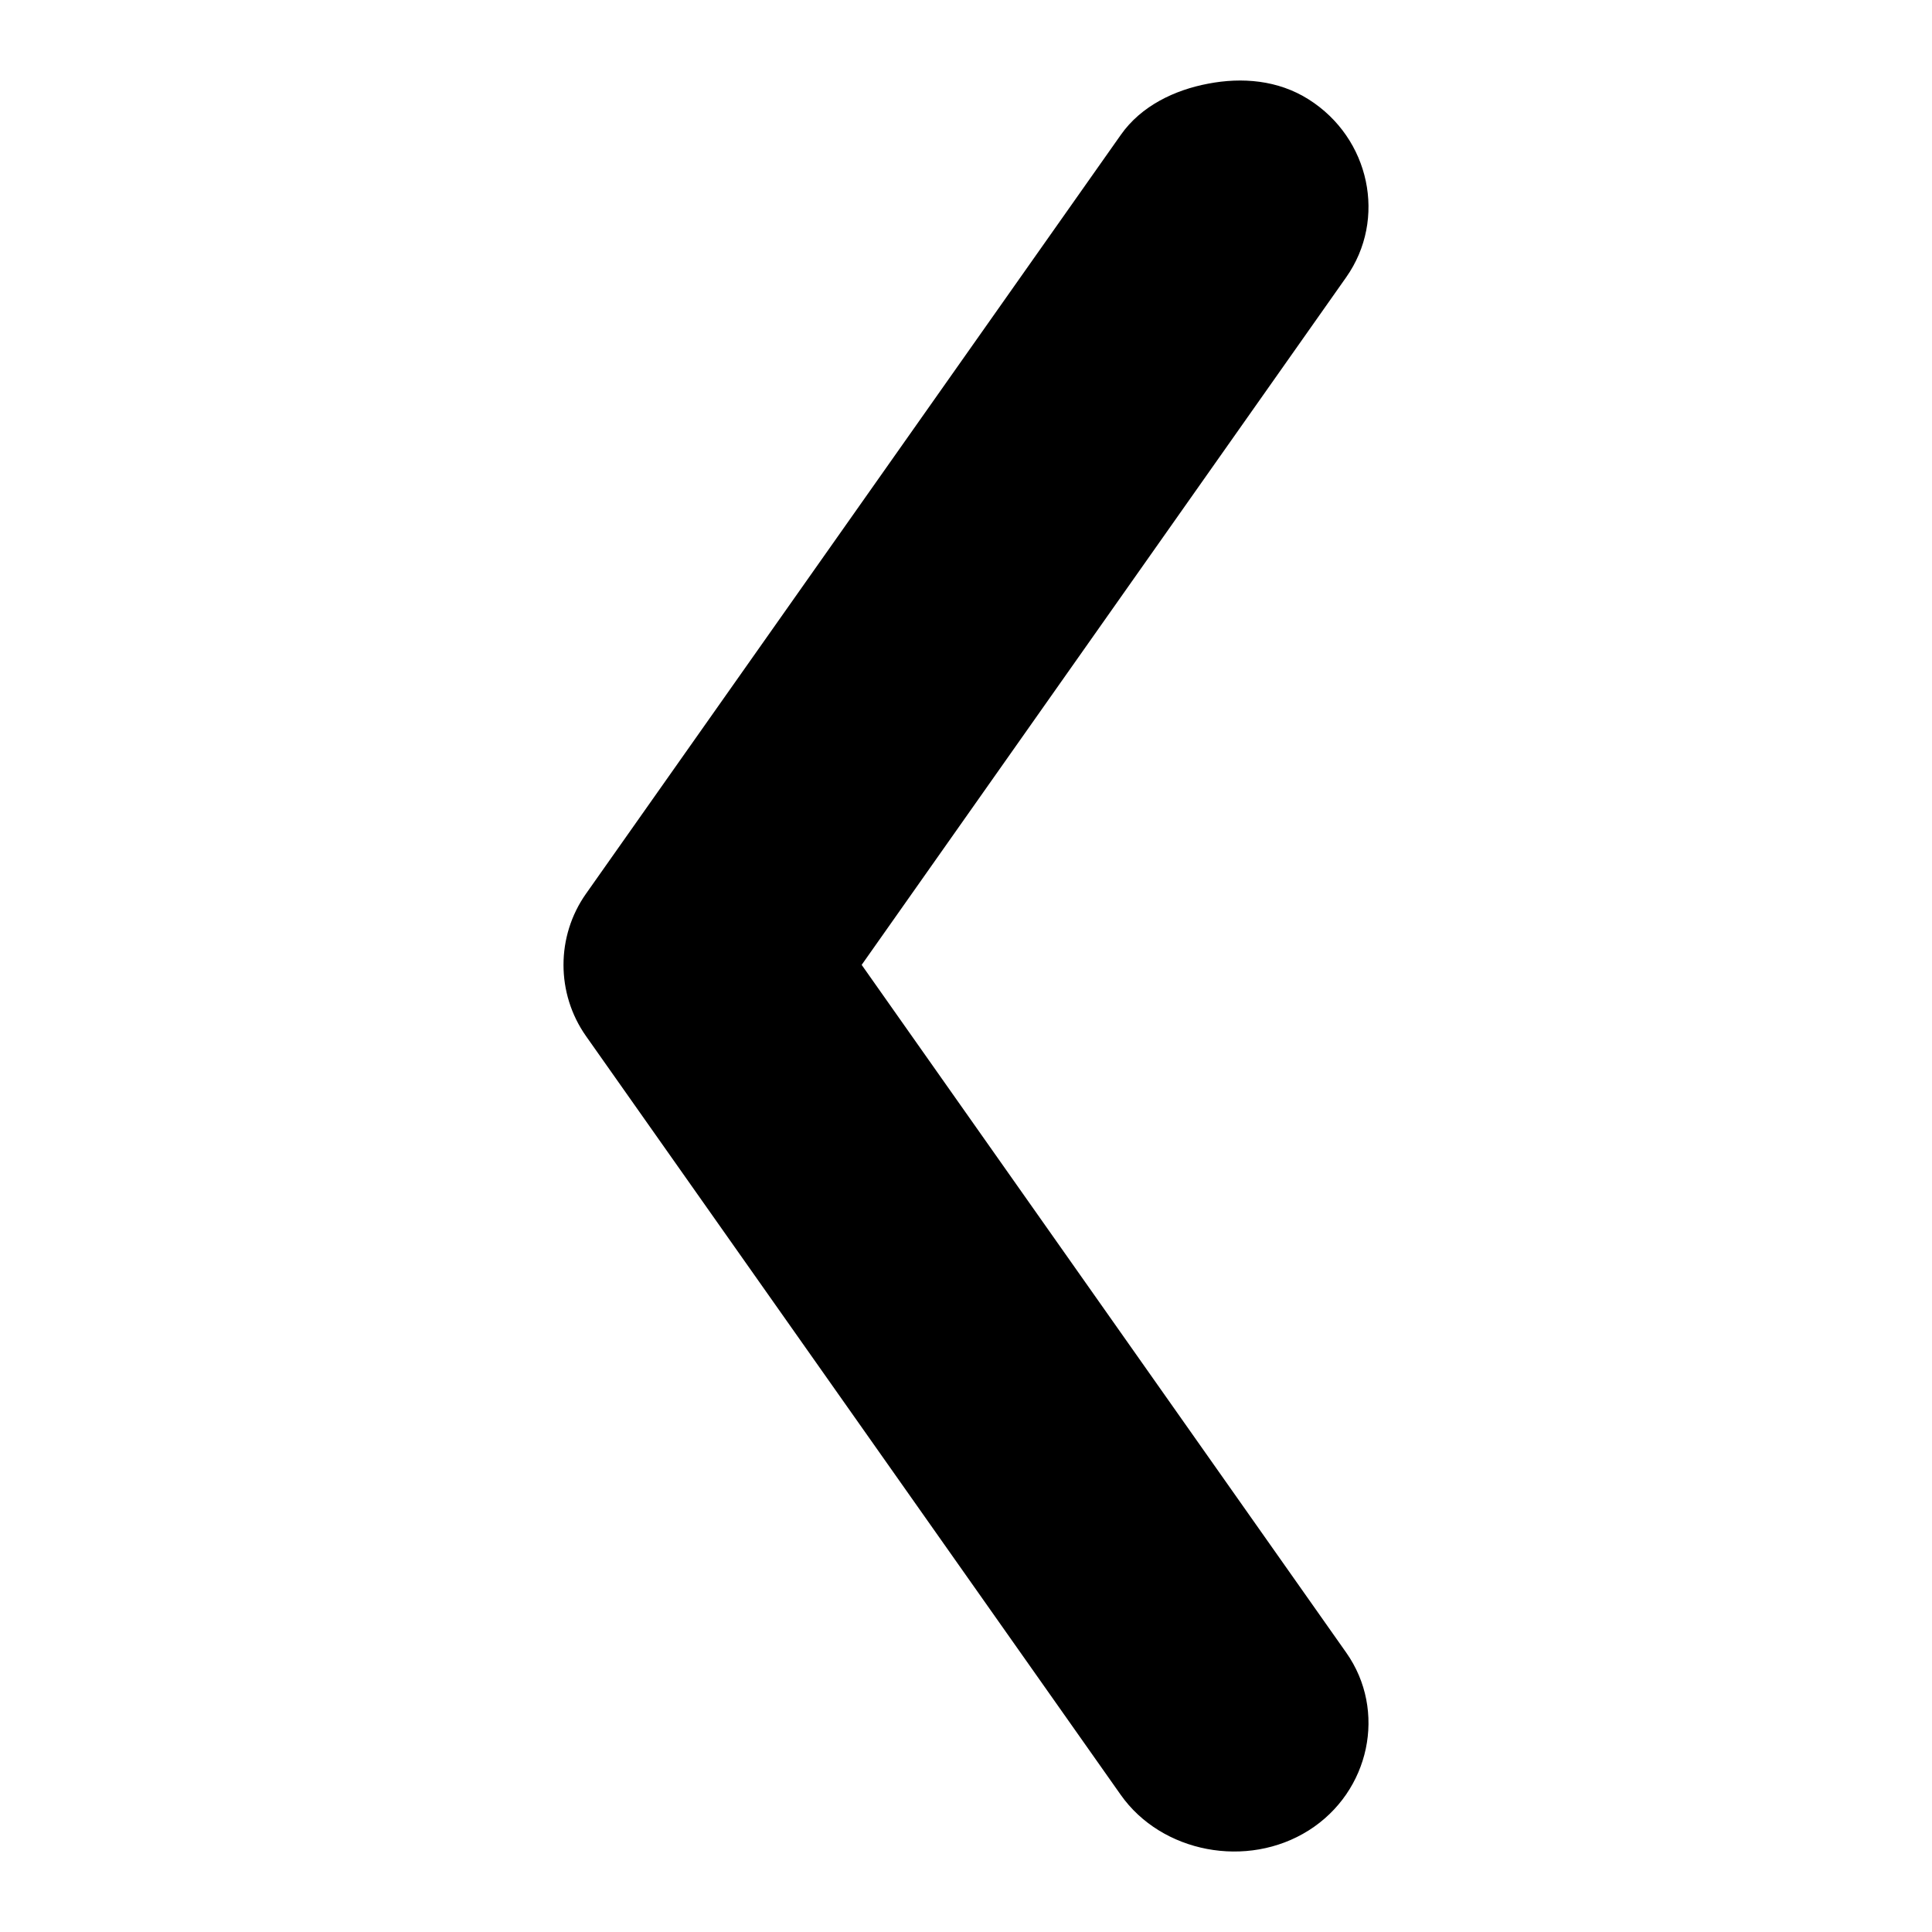 <svg width="24" height="24" viewBox="0 0 24 24" fill="none" xmlns="http://www.w3.org/2000/svg">
<path d="M15.01 1.039C14.593 1.117 14.175 1.315 13.922 1.677L7.279 11.103C6.907 11.63 6.907 12.342 7.279 12.87L13.922 22.296C14.43 23.017 15.493 23.22 16.257 22.738C17.018 22.257 17.232 21.25 16.723 20.529L10.704 11.986L16.723 3.444C17.232 2.721 17.018 1.716 16.257 1.235C15.875 0.993 15.427 0.959 15.01 1.039Z" fill="black"/>
</svg>
